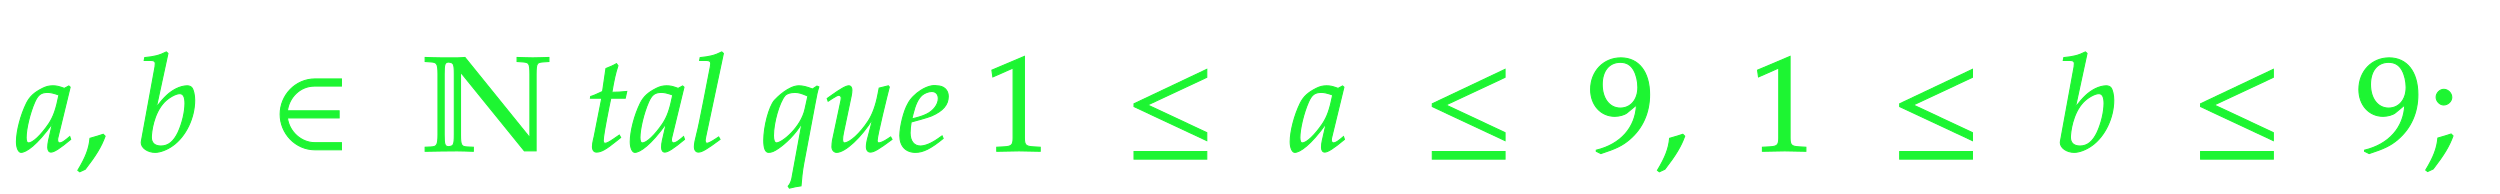 <svg xmlns="http://www.w3.org/2000/svg" xmlns:xlink="http://www.w3.org/1999/xlink" width="314.828" height="24.391" style="width:314.828px;height:24.391px;font-family:Asana-Math, Asana;background:transparent;"><g><g><g><g transform="matrix(1,0,0,1,2,19)"><path transform="matrix(0.017,0,0,-0.017,0,0)" d="M271 204L242 77C238 60 236 42 236 26C236 4 245 -9 260 -9C283 -9 324 17 406 85L399 106C375 86 346 59 324 59C315 59 309 68 309 82C309 87 309 90 310 93L402 472L392 481L359 463C318 478 301 482 274 482C246 482 226 477 199 464C137 433 104 403 79 354C35 265 4 145 4 67C4 23 19 -11 38 -11C75 -11 155 41 271 204ZM319 414C297 305 278 253 244 201C187 117 126 59 94 59C82 59 76 72 76 99C76 163 104 280 139 360C163 415 186 433 234 433C257 433 275 429 319 414Z" stroke="rgb(29,245,50)" stroke-opacity="1" stroke-width="8" fill="rgb(29,245,50)" fill-opacity="1"></path></g></g><g><g transform="matrix(1,0,0,1,9.531,19)"><path transform="matrix(0.017,0,0,-0.017,0,0)" d="M204 123C177 114 159 108 106 93C99 17 74 -48 16 -144L30 -155L71 -136C152 -31 190 32 218 109Z" stroke="rgb(29,245,50)" stroke-opacity="1" stroke-width="8" fill="rgb(29,245,50)" fill-opacity="1"></path></g></g><g><g transform="matrix(1,0,0,1,17.156,19)"><path transform="matrix(0.017,0,0,-0.017,0,0)" d="M235 722L223 733C171 707 135 698 63 691L59 670L107 670C131 670 141 663 141 646C141 639 140 628 139 622L38 71C37 68 37 64 37 61C37 22 85 -11 140 -11C177 -11 228 8 271 39C367 107 433 244 433 376C433 414 424 453 412 468C405 477 392 482 377 482C353 482 323 474 295 460C244 433 211 403 149 324ZM322 424C348 424 361 401 361 352C361 288 340 202 310 137C277 68 237 36 183 36C137 36 112 59 112 101C112 135 127 276 208 361C241 395 293 424 322 424Z" stroke="rgb(29,245,50)" stroke-opacity="1" stroke-width="8" fill="rgb(29,245,50)" fill-opacity="1"></path></g></g><g><g transform="matrix(1,0,0,1,34.344,19)"><path transform="matrix(0.017,0,0,-0.017,0,0)" d="M509 8L509 61L309 61C215 61 122 139 109 244L492 244L492 297L109 297C121 397 204 480 309 480L509 480L509 533L314 533C167 533 55 411 55 271C55 131 167 8 314 8Z" stroke="rgb(29,245,50)" stroke-opacity="1" stroke-width="8" fill="rgb(29,245,50)" fill-opacity="1"></path></g></g><g><g transform="matrix(1,0,0,1,49.016,19)"><path transform="matrix(0.017,0,0,-0.017,0,0)" d="" stroke="rgb(29,245,50)" stroke-opacity="1" stroke-width="8" fill="rgb(29,245,50)" fill-opacity="1"></path></g></g><g><g transform="matrix(1,0,0,1,53.25,19)"><path transform="matrix(0.017,0,0,-0.017,0,0)" d="M934 662L934 692C889 691 854 689 814 689C778 689 738 691 698 692L698 662L742 659C785 655 793 651 793 569L793 102L789 102L312 692C294 691 276 689 258 689L138 689C96 689 51 691 17 692L17 662L61 659C102 656 112 648 112 569L112 120C112 41 102 31 61 29L17 27L17 -3C51 -2 96 -2 138 -1C178 -1 218 0 254 0C294 0 329 -2 374 -3L374 27L329 29C286 31 279 41 279 120L279 581L281 581L752 0L839 0L839 569C839 653 848 655 889 659ZM189 31C163 34 158 46 158 120L158 569C158 643 163 655 189 658C227 654 233 648 233 569L233 120C233 40 226 35 189 31Z" stroke="rgb(29,245,50)" stroke-opacity="1" stroke-width="8" fill="rgb(29,245,50)" fill-opacity="1"></path></g></g><g><g transform="matrix(1,0,0,1,69.422,19)"><path transform="matrix(0.017,0,0,-0.017,0,0)" d="M374 390L318 107C317 99 305 61 305 31C305 6 316 -9 335 -9C370 -9 405 11 483 74L514 99L504 117L459 86C430 66 410 56 399 56C390 56 385 64 385 76C385 102 399 183 428 328L441 390L548 390L559 440C521 436 487 434 449 434C465 528 476 577 494 631L483 646C463 634 436 622 405 610L380 440C336 419 310 408 292 403L290 390ZM852 204L823 77C819 60 817 42 817 26C817 4 826 -9 841 -9C864 -9 905 17 987 85L980 106C956 86 927 59 905 59C896 59 890 68 890 82C890 87 890 90 891 93L983 472L973 481L940 463C899 478 882 482 855 482C827 482 807 477 780 464C718 433 685 403 660 354C616 265 585 145 585 67C585 23 600 -11 619 -11C656 -11 736 41 852 204ZM900 414C878 305 859 253 825 201C768 117 707 59 675 59C663 59 657 72 657 99C657 163 685 280 720 360C744 415 767 433 815 433C838 433 856 429 900 414ZM1275 722L1263 733C1211 707 1175 698 1103 691L1099 670L1147 670C1171 670 1181 663 1181 648C1181 645 1181 640 1178 622C1167 567 1094 182 1079 132C1066 82 1060 52 1060 31C1060 6 1071 -9 1090 -9C1116 -9 1152 12 1250 85L1240 103L1214 86C1185 67 1163 56 1153 56C1146 56 1140 66 1140 76C1140 82 1141 89 1144 104ZM1935 458C1892 475 1863 482 1834 482C1759 482 1671 394 1653 374C1613 327 1574 181 1574 78C1574 19 1586 -11 1610 -11C1632 -11 1651 -3 1683 19C1730 51 1809 121 1858 209L1782 -205C1777 -229 1767 -249 1755 -262L1764 -276C1795 -268 1826 -262 1850 -259C1854 -205 1860 -150 1869 -100L1955 356C1966 417 1972 443 1982 474L1968 480ZM1668 59C1654 59 1646 80 1646 113C1646 209 1689 359 1731 409C1743 424 1772 433 1804 433C1832 433 1853 427 1901 406L1880 311C1851 174 1710 59 1668 59ZM2504 473L2497 482L2429 465L2419 414C2404 336 2379 268 2348 221C2289 130 2211 59 2171 59C2163 59 2158 68 2158 85C2158 99 2160 112 2165 137L2222 408C2225 424 2227 438 2227 451C2227 470 2218 482 2204 482C2184 482 2146 461 2072 408L2044 388L2051 368L2083 389C2111 407 2122 412 2131 412C2140 412 2148 403 2148 392C2148 388 2147 378 2146 374L2083 77C2081 68 2079 44 2079 30C2079 7 2094 -11 2114 -11C2177 -11 2298 101 2382 239L2345 97C2338 73 2334 46 2334 31C2334 6 2345 -9 2364 -9C2390 -9 2426 12 2524 85L2514 103L2488 86C2464 70 2438 59 2427 59C2419 59 2414 66 2414 76C2414 112 2489 416 2504 473ZM2895 111L2871 94C2818 56 2770 36 2734 36C2687 36 2658 73 2658 133C2658 158 2661 185 2666 214C2683 218 2792 248 2817 259C2902 296 2941 342 2941 404C2941 451 2907 482 2857 482C2789 496 2679 423 2642 349C2612 299 2582 180 2582 113C2582 35 2626 -11 2698 -11C2755 -11 2811 17 2903 92ZM2680 274C2697 343 2717 386 2746 412C2764 428 2795 440 2819 440C2848 440 2867 420 2867 388C2867 344 2832 297 2780 272C2752 258 2716 247 2671 237ZM3622 -3L3622 27L3570 30C3515 33 3505 44 3505 96L3505 700L3264 598L3271 548L3421 614L3421 96C3421 44 3410 33 3356 30L3300 27L3300 -3C3454 0 3454 0 3465 0C3496 0 3606 -3 3622 -3Z" stroke="rgb(29,245,50)" stroke-opacity="1" stroke-width="8" fill="rgb(29,245,50)" fill-opacity="1"></path></g></g><g><g transform="matrix(1,0,0,1,141.703,19)"><path transform="matrix(0.017,0,0,-0.017,0,0)" d="M604 76L604 135L166 340L604 545L604 604L65 349L65 328ZM604 -61L604 -5L65 -5L65 -61Z" stroke="rgb(29,245,50)" stroke-opacity="1" stroke-width="8" fill="rgb(29,245,50)" fill-opacity="1"></path></g></g><g><g transform="matrix(1,0,0,1,158.172,19)"><path transform="matrix(0.017,0,0,-0.017,0,0)" d="M520 204L491 77C487 60 485 42 485 26C485 4 494 -9 509 -9C532 -9 573 17 655 85L648 106C624 86 595 59 573 59C564 59 558 68 558 82C558 87 558 90 559 93L651 472L641 481L608 463C567 478 550 482 523 482C495 482 475 477 448 464C386 433 353 403 328 354C284 265 253 145 253 67C253 23 268 -11 287 -11C324 -11 404 41 520 204ZM568 414C546 305 527 253 493 201C436 117 375 59 343 59C331 59 325 72 325 99C325 163 353 280 388 360C412 415 435 433 483 433C506 433 524 429 568 414Z" stroke="rgb(29,245,50)" stroke-opacity="1" stroke-width="8" fill="rgb(29,245,50)" fill-opacity="1"></path></g></g><g><g transform="matrix(1,0,0,1,179.266,19)"><path transform="matrix(0.017,0,0,-0.017,0,0)" d="M604 76L604 135L166 340L604 545L604 604L65 349L65 328ZM604 -61L604 -5L65 -5L65 -61Z" stroke="rgb(29,245,50)" stroke-opacity="1" stroke-width="8" fill="rgb(29,245,50)" fill-opacity="1"></path></g></g><g><g transform="matrix(1,0,0,1,195.734,19)"><path transform="matrix(0.017,0,0,-0.017,0,0)" d="M345 -20C456 16 504 39 558 85C655 168 706 283 706 417C706 586 625 689 493 689C365 689 269 589 269 455C269 340 344 256 448 256C482 256 521 267 539 282L609 340C601 172 492 49 311 5L311 -3ZM489 656C534 656 567 637 589 597C607 565 619 516 619 471C619 379 566 317 489 317C409 317 355 388 355 492C355 593 407 656 489 656Z" stroke="rgb(29,245,50)" stroke-opacity="1" stroke-width="8" fill="rgb(29,245,50)" fill-opacity="1"></path></g></g><g><g transform="matrix(1,0,0,1,208.453,19)"><path transform="matrix(0.017,0,0,-0.017,0,0)" d="M204 123C177 114 159 108 106 93C99 17 74 -48 16 -144L30 -155L71 -136C152 -31 190 32 218 109Z" stroke="rgb(29,245,50)" stroke-opacity="1" stroke-width="8" fill="rgb(29,245,50)" fill-opacity="1"></path></g></g><g><g transform="matrix(1,0,0,1,216.078,19)"><path transform="matrix(0.017,0,0,-0.017,0,0)" d="M667 -3L667 27L615 30C560 33 550 44 550 96L550 700L309 598L316 548L466 614L466 96C466 44 455 33 401 30L345 27L345 -3C499 0 499 0 510 0C541 0 651 -3 667 -3Z" stroke="rgb(29,245,50)" stroke-opacity="1" stroke-width="8" fill="rgb(29,245,50)" fill-opacity="1"></path></g></g><g><g transform="matrix(1,0,0,1,238.125,19)"><path transform="matrix(0.017,0,0,-0.017,0,0)" d="M604 76L604 135L166 340L604 545L604 604L65 349L65 328ZM604 -61L604 -5L65 -5L65 -61Z" stroke="rgb(29,245,50)" stroke-opacity="1" stroke-width="8" fill="rgb(29,245,50)" fill-opacity="1"></path></g></g><g><g transform="matrix(1,0,0,1,254.594,19)"><path transform="matrix(0.017,0,0,-0.017,0,0)" d="M484 722L472 733C420 707 384 698 312 691L308 670L356 670C380 670 390 663 390 646C390 639 389 628 388 622L287 71C286 68 286 64 286 61C286 22 334 -11 389 -11C426 -11 477 8 520 39C616 107 682 244 682 376C682 414 673 453 661 468C654 477 641 482 626 482C602 482 572 474 544 460C493 433 460 403 398 324ZM571 424C597 424 610 401 610 352C610 288 589 202 559 137C526 68 486 36 432 36C386 36 361 59 361 101C361 135 376 276 457 361C490 395 542 424 571 424Z" stroke="rgb(29,245,50)" stroke-opacity="1" stroke-width="8" fill="rgb(29,245,50)" fill-opacity="1"></path></g></g><g><g transform="matrix(1,0,0,1,276.016,19)"><path transform="matrix(0.017,0,0,-0.017,0,0)" d="M604 76L604 135L166 340L604 545L604 604L65 349L65 328ZM604 -61L604 -5L65 -5L65 -61Z" stroke="rgb(29,245,50)" stroke-opacity="1" stroke-width="8" fill="rgb(29,245,50)" fill-opacity="1"></path></g></g><g><g transform="matrix(1,0,0,1,292.484,19)"><path transform="matrix(0.017,0,0,-0.017,0,0)" d="M345 -20C456 16 504 39 558 85C655 168 706 283 706 417C706 586 625 689 493 689C365 689 269 589 269 455C269 340 344 256 448 256C482 256 521 267 539 282L609 340C601 172 492 49 311 5L311 -3ZM489 656C534 656 567 637 589 597C607 565 619 516 619 471C619 379 566 317 489 317C409 317 355 388 355 492C355 593 407 656 489 656Z" stroke="rgb(29,245,50)" stroke-opacity="1" stroke-width="8" fill="rgb(29,245,50)" fill-opacity="1"></path></g></g><g><g transform="matrix(1,0,0,1,305.203,19)"><path transform="matrix(0.017,0,0,-0.017,0,0)" d="M204 125C177 116 159 110 106 95C99 19 74 -46 16 -142L30 -153L71 -134C152 -29 190 34 218 111ZM150 456C120 456 93 428 93 398C93 368 120 340 149 340C181 340 209 367 209 397C209 428 181 456 150 456Z" stroke="rgb(29,245,50)" stroke-opacity="1" stroke-width="8" fill="rgb(29,245,50)" fill-opacity="1"></path></g></g></g></g></svg>